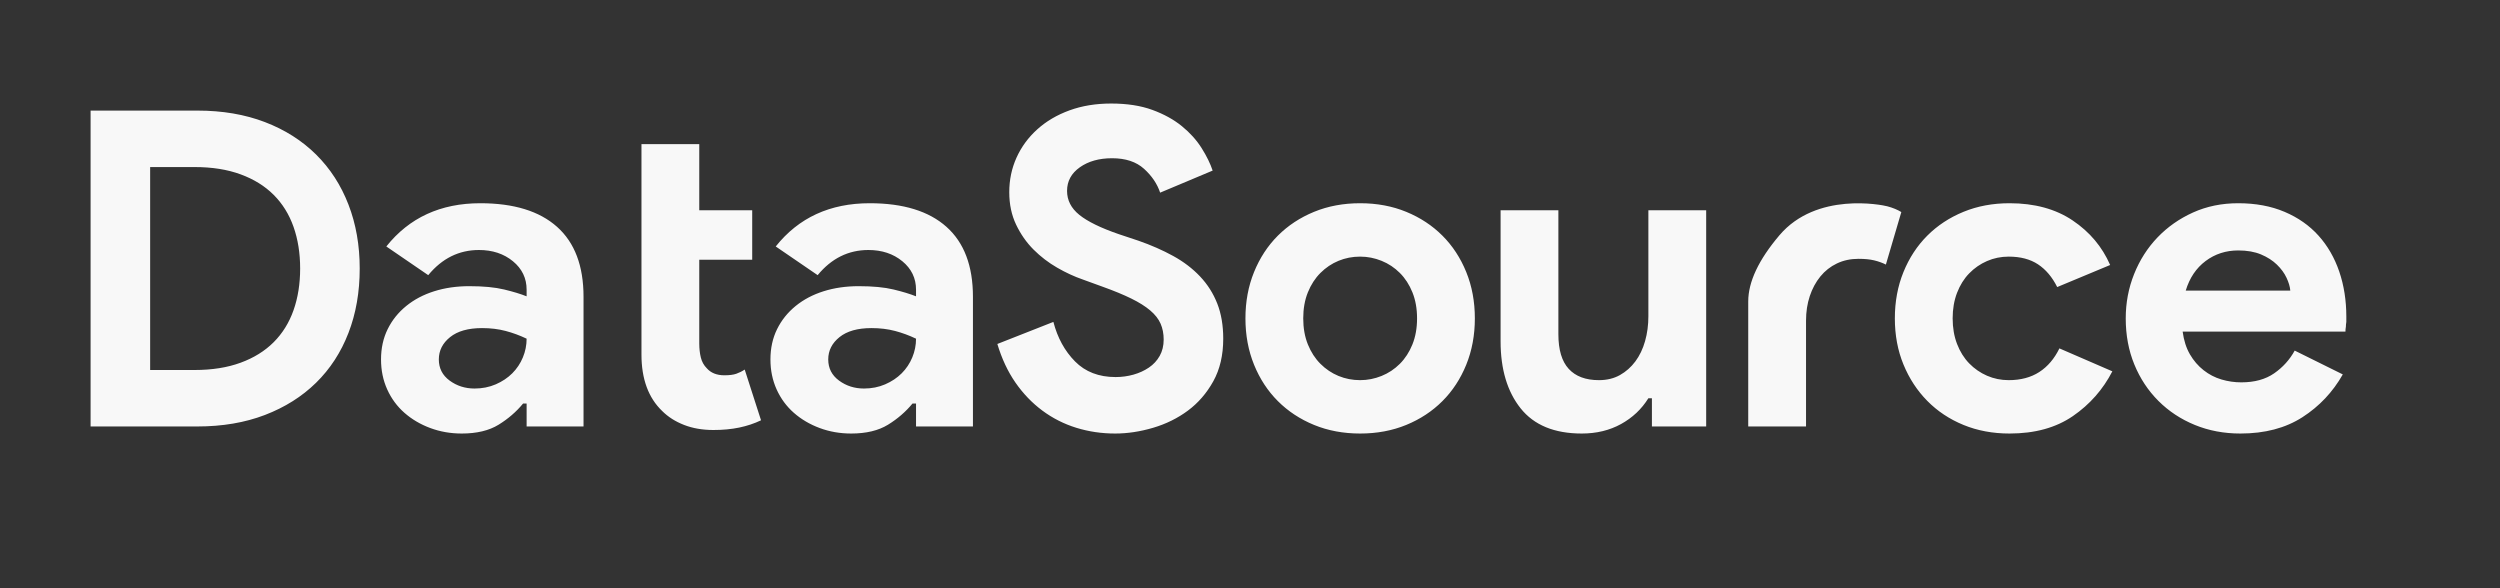 <?xml version="1.0" encoding="UTF-8"?>
<svg width="170px" height="40px" viewBox="0 0 170 40" version="1.1" xmlns="http://www.w3.org/2000/svg" xmlns:xlink="http://www.w3.org/1999/xlink">
    <rect x="0" y="0" width="170" height="40" fill="#333333" stroke="none"/>
    <!-- Generator: Sketch 50.2 (55047) - http://www.bohemiancoding.com/sketch -->
    <title>logo-text</title>
    <desc>Created with Sketch.</desc>
    <defs></defs>
    <g id="Page-1" stroke="none" stroke-width="1" fill="none" fill-rule="evenodd">
        <g id="logo" transform="translate(-50, -8)">
            <path d="M56.16,15.52 L63.42,15.52 C65.12,15.52 66.65,15.78 68.01,16.3 C69.37,16.82 70.53,17.555 71.49,18.505 C72.45,19.455 73.185,20.59 73.695,21.91 C74.205,23.23 74.46,24.68 74.46,26.26 C74.46,27.86 74.205,29.32 73.695,30.64 C73.185,31.96 72.45,33.09 71.49,34.03 C70.53,34.97 69.37,35.7 68.01,36.22 C66.65,36.74 65.12,37 63.42,37 L56.16,37 L56.16,15.52 Z M63.24,33.16 C64.42,33.16 65.46,32.995 66.36,32.665 C67.26,32.335 68.01,31.87 68.61,31.27 C69.21,30.67 69.66,29.945 69.96,29.095 C70.26,28.245 70.41,27.3 70.41,26.26 C70.41,25.22 70.26,24.275 69.96,23.425 C69.66,22.575 69.21,21.85 68.61,21.25 C68.01,20.65 67.26,20.185 66.36,19.855 C65.46,19.525 64.42,19.36 63.24,19.36 L60.21,19.36 L60.21,33.16 L63.24,33.16 Z M85.81,35.44 L85.57,35.44 C85.11,36 84.555,36.48 83.905,36.88 C83.255,37.28 82.42,37.48 81.4,37.48 C80.64,37.48 79.925,37.355 79.255,37.105 C78.585,36.855 78,36.51 77.5,36.07 C77,35.63 76.61,35.1 76.33,34.48 C76.05,33.86 75.91,33.18 75.91,32.44 C75.91,31.68 76.06,30.995 76.36,30.385 C76.66,29.775 77.08,29.25 77.62,28.81 C78.16,28.37 78.795,28.035 79.525,27.805 C80.255,27.575 81.05,27.46 81.91,27.46 C82.87,27.46 83.66,27.535 84.28,27.685 C84.9,27.835 85.41,27.99 85.81,28.15 L85.81,27.7 C85.81,26.92 85.5,26.275 84.88,25.765 C84.26,25.255 83.49,25 82.57,25 C81.21,25 80.06,25.57 79.12,26.71 L76.27,24.76 C77.83,22.8 79.96,21.82 82.66,21.82 C84.94,21.82 86.68,22.355 87.88,23.425 C89.08,24.495 89.68,26.08 89.68,28.18 L89.68,37 L85.81,37 L85.81,35.44 Z M85.81,31.03 C85.35,30.81 84.875,30.635 84.385,30.505 C83.895,30.375 83.36,30.31 82.78,30.31 C81.84,30.31 81.115,30.515 80.605,30.925 C80.095,31.335 79.84,31.84 79.84,32.44 C79.84,33.04 80.085,33.52 80.575,33.88 C81.065,34.24 81.63,34.42 82.27,34.42 C82.79,34.42 83.27,34.325 83.71,34.135 C84.15,33.945 84.525,33.695 84.835,33.385 C85.145,33.075 85.385,32.715 85.555,32.305 C85.725,31.895 85.81,31.47 85.81,31.03 Z M93.62,25.66 L93.62,22.3 L93.62,17.8 L97.55,17.8 L97.55,22.3 L101.15,22.3 L101.15,25.66 L97.55,25.66 L97.55,31.36 C97.55,31.7 97.585,32.015 97.655,32.305 C97.725,32.595 97.86,32.84 98.06,33.04 C98.34,33.36 98.74,33.52 99.26,33.52 C99.6,33.52 99.87,33.485 100.07,33.415 C100.27,33.345 100.46,33.25 100.64,33.13 L101.75,36.58 C101.29,36.8 100.795,36.965 100.265,37.075 C99.735,37.185 99.15,37.24 98.51,37.24 C97.77,37.24 97.105,37.125 96.515,36.895 C95.925,36.665 95.43,36.35 95.03,35.95 C94.09,35.05 93.62,33.77 93.62,32.11 L93.62,25.66 Z M112.29,35.44 L112.05,35.44 C111.59,36 111.035,36.48 110.385,36.88 C109.735,37.28 108.9,37.48 107.88,37.48 C107.12,37.48 106.405,37.355 105.735,37.105 C105.065,36.855 104.48,36.51 103.98,36.07 C103.48,35.63 103.09,35.1 102.81,34.48 C102.53,33.86 102.39,33.18 102.39,32.44 C102.39,31.68 102.54,30.995 102.84,30.385 C103.14,29.775 103.56,29.25 104.1,28.81 C104.64,28.37 105.275,28.035 106.005,27.805 C106.735,27.575 107.53,27.46 108.39,27.46 C109.35,27.46 110.14,27.535 110.76,27.685 C111.38,27.835 111.89,27.99 112.29,28.15 L112.29,27.7 C112.29,26.92 111.98,26.275 111.36,25.765 C110.74,25.255 109.97,25 109.05,25 C107.69,25 106.54,25.57 105.6,26.71 L102.75,24.76 C104.31,22.8 106.44,21.82 109.14,21.82 C111.42,21.82 113.16,22.355 114.36,23.425 C115.56,24.495 116.16,26.08 116.16,28.18 L116.16,37 L112.29,37 L112.29,35.44 Z M112.29,31.03 C111.83,30.81 111.355,30.635 110.865,30.505 C110.375,30.375 109.84,30.31 109.26,30.31 C108.32,30.31 107.595,30.515 107.085,30.925 C106.575,31.335 106.32,31.84 106.32,32.44 C106.32,33.04 106.565,33.52 107.055,33.88 C107.545,34.24 108.11,34.42 108.75,34.42 C109.27,34.42 109.75,34.325 110.19,34.135 C110.63,33.945 111.005,33.695 111.315,33.385 C111.625,33.075 111.865,32.715 112.035,32.305 C112.205,31.895 112.29,31.47 112.29,31.03 Z M125.83,37.48 C124.91,37.48 124.03,37.35 123.19,37.09 C122.35,36.83 121.58,36.44 120.88,35.92 C120.18,35.4 119.57,34.765 119.05,34.015 C118.53,33.265 118.12,32.39 117.82,31.39 L121.63,29.89 C121.91,30.97 122.4,31.865 123.1,32.575 C123.8,33.285 124.72,33.64 125.86,33.64 C126.28,33.64 126.685,33.585 127.075,33.475 C127.465,33.365 127.815,33.205 128.125,32.995 C128.435,32.785 128.68,32.52 128.86,32.2 C129.04,31.88 129.13,31.51 129.13,31.09 C129.13,30.69 129.06,30.33 128.92,30.01 C128.78,29.69 128.545,29.39 128.215,29.11 C127.885,28.83 127.455,28.56 126.925,28.3 C126.395,28.04 125.74,27.77 124.96,27.49 L123.64,27.01 C123.06,26.81 122.475,26.54 121.885,26.2 C121.295,25.86 120.76,25.45 120.28,24.97 C119.8,24.49 119.405,23.925 119.095,23.275 C118.785,22.625 118.63,21.89 118.63,21.07 C118.63,20.23 118.795,19.445 119.125,18.715 C119.455,17.985 119.925,17.345 120.535,16.795 C121.145,16.245 121.875,15.815 122.725,15.505 C123.575,15.195 124.52,15.04 125.56,15.04 C126.64,15.04 127.575,15.185 128.365,15.475 C129.155,15.765 129.825,16.135 130.375,16.585 C130.925,17.035 131.37,17.53 131.71,18.07 C132.05,18.61 132.3,19.12 132.46,19.6 L128.89,21.1 C128.69,20.5 128.325,19.96 127.795,19.48 C127.265,19 126.54,18.76 125.62,18.76 C124.74,18.76 124.01,18.965 123.43,19.375 C122.85,19.785 122.56,20.32 122.56,20.98 C122.56,21.62 122.84,22.165 123.4,22.615 C123.96,23.065 124.85,23.5 126.07,23.92 L127.42,24.37 C128.28,24.67 129.065,25.015 129.775,25.405 C130.485,25.795 131.095,26.26 131.605,26.8 C132.115,27.34 132.505,27.955 132.775,28.645 C133.045,29.335 133.18,30.13 133.18,31.03 C133.18,32.15 132.955,33.115 132.505,33.925 C132.055,34.735 131.48,35.4 130.78,35.92 C130.08,36.44 129.29,36.83 128.41,37.09 C127.53,37.35 126.67,37.48 125.83,37.48 Z M142.49,21.82 C143.63,21.82 144.675,22.015 145.625,22.405 C146.575,22.795 147.395,23.335 148.085,24.025 C148.775,24.715 149.315,25.54 149.705,26.5 C150.095,27.46 150.29,28.51 150.29,29.65 C150.29,30.79 150.095,31.84 149.705,32.8 C149.315,33.76 148.775,34.585 148.085,35.275 C147.395,35.965 146.575,36.505 145.625,36.895 C144.675,37.285 143.63,37.48 142.49,37.48 C141.35,37.48 140.305,37.285 139.355,36.895 C138.405,36.505 137.585,35.965 136.895,35.275 C136.205,34.585 135.665,33.76 135.275,32.8 C134.885,31.84 134.69,30.79 134.69,29.65 C134.69,28.51 134.885,27.46 135.275,26.5 C135.665,25.54 136.205,24.715 136.895,24.025 C137.585,23.335 138.405,22.795 139.355,22.405 C140.305,22.015 141.35,21.82 142.49,21.82 Z M142.49,33.85 C142.99,33.85 143.475,33.755 143.945,33.565 C144.415,33.375 144.83,33.1 145.19,32.74 C145.55,32.38 145.835,31.94 146.045,31.42 C146.255,30.9 146.36,30.31 146.36,29.65 C146.36,28.99 146.255,28.4 146.045,27.88 C145.835,27.36 145.55,26.92 145.19,26.56 C144.83,26.2 144.415,25.925 143.945,25.735 C143.475,25.545 142.99,25.45 142.49,25.45 C141.97,25.45 141.48,25.545 141.02,25.735 C140.56,25.925 140.15,26.2 139.79,26.56 C139.43,26.92 139.145,27.36 138.935,27.88 C138.725,28.4 138.62,28.99 138.62,29.65 C138.62,30.31 138.725,30.9 138.935,31.42 C139.145,31.94 139.43,32.38 139.79,32.74 C140.15,33.1 140.56,33.375 141.02,33.565 C141.48,33.755 141.97,33.85 142.49,33.85 Z M162.33,35.08 L162.09,35.08 C161.63,35.82 161.01,36.405 160.23,36.835 C159.45,37.265 158.56,37.48 157.56,37.48 C155.7,37.48 154.315,36.91 153.405,35.77 C152.495,34.63 152.04,33.11 152.04,31.21 L152.04,22.3 L155.97,22.3 L155.97,30.73 C155.97,31.79 156.205,32.575 156.675,33.085 C157.145,33.595 157.83,33.85 158.73,33.85 C159.27,33.85 159.745,33.735 160.155,33.505 C160.565,33.275 160.915,32.965 161.205,32.575 C161.495,32.185 161.715,31.725 161.865,31.195 C162.015,30.665 162.09,30.1 162.09,29.5 L162.09,22.3 L166.02,22.3 L166.02,37 L162.33,37 L162.33,35.08 Z M168.88,28.5 C168.88,27.167 169.587,25.667 171,24 C173.52,21.028 177.975,21.93 178.345,22.03 C178.715,22.13 179.03,22.26 179.29,22.42 L178.24,25.99 C178,25.87 177.735,25.775 177.445,25.705 C177.155,25.635 176.8,25.6 176.38,25.6 C175.84,25.6 175.35,25.705 174.91,25.915 C174.47,26.125 174.095,26.42 173.785,26.8 C173.475,27.18 173.235,27.625 173.065,28.135 C172.895,28.645 172.81,29.2 172.81,29.8 L172.81,37 L168.88,37 L168.88,28.5 Z M193.64,33.25 C193,34.49 192.105,35.505 190.955,36.295 C189.805,37.085 188.37,37.48 186.65,37.48 C185.51,37.48 184.465,37.285 183.515,36.895 C182.565,36.505 181.745,35.96 181.055,35.26 C180.365,34.56 179.825,33.735 179.435,32.785 C179.045,31.835 178.85,30.79 178.85,29.65 C178.85,28.51 179.045,27.46 179.435,26.5 C179.825,25.54 180.365,24.715 181.055,24.025 C181.745,23.335 182.565,22.795 183.515,22.405 C184.465,22.015 185.51,21.82 186.65,21.82 C188.35,21.82 189.78,22.21 190.94,22.99 C192.1,23.77 192.95,24.78 193.49,26.02 L189.89,27.52 C189.55,26.84 189.115,26.325 188.585,25.975 C188.055,25.625 187.39,25.45 186.59,25.45 C186.07,25.45 185.58,25.55 185.12,25.75 C184.66,25.95 184.255,26.23 183.905,26.59 C183.555,26.95 183.28,27.39 183.08,27.91 C182.88,28.43 182.78,29.01 182.78,29.65 C182.78,30.29 182.88,30.87 183.08,31.39 C183.28,31.91 183.555,32.35 183.905,32.71 C184.255,33.07 184.66,33.35 185.12,33.55 C185.58,33.75 186.07,33.85 186.59,33.85 C187.41,33.85 188.105,33.665 188.675,33.295 C189.245,32.925 189.7,32.39 190.04,31.69 L193.64,33.25 Z M209.31,33.46 C208.63,34.66 207.715,35.63 206.565,36.37 C205.415,37.11 204.01,37.48 202.35,37.48 C201.23,37.48 200.195,37.285 199.245,36.895 C198.295,36.505 197.47,35.96 196.77,35.26 C196.07,34.56 195.525,33.735 195.135,32.785 C194.745,31.835 194.55,30.79 194.55,29.65 C194.55,28.59 194.74,27.585 195.12,26.635 C195.5,25.685 196.03,24.855 196.71,24.145 C197.39,23.435 198.195,22.87 199.125,22.45 C200.055,22.03 201.08,21.82 202.2,21.82 C203.38,21.82 204.43,22.015 205.35,22.405 C206.27,22.795 207.04,23.335 207.66,24.025 C208.28,24.715 208.75,25.53 209.07,26.47 C209.39,27.41 209.55,28.43 209.55,29.53 L209.55,29.89 C209.53,30.01 209.52,30.12 209.52,30.22 C209.5,30.32 209.49,30.43 209.49,30.55 L198.42,30.55 C198.5,31.15 198.665,31.665 198.915,32.095 C199.165,32.525 199.475,32.885 199.845,33.175 C200.215,33.465 200.62,33.675 201.06,33.805 C201.5,33.935 201.95,34 202.41,34 C203.31,34 204.055,33.795 204.645,33.385 C205.235,32.975 205.7,32.46 206.04,31.84 L209.31,33.46 Z M205.74,27.76 C205.72,27.5 205.635,27.21 205.485,26.89 C205.335,26.57 205.115,26.27 204.825,25.99 C204.535,25.71 204.175,25.48 203.745,25.3 C203.315,25.12 202.8,25.03 202.2,25.03 C201.36,25.03 200.62,25.27 199.98,25.75 C199.34,26.23 198.89,26.9 198.63,27.76 L205.74,27.76 Z" id="DataSource-Copy" fill="#F8F8F8"></path>
            <g id="cloud">
                <g id="additional-" transform="translate(6, 3)"></g>
            </g>
        </g>
    </g>
</svg>
